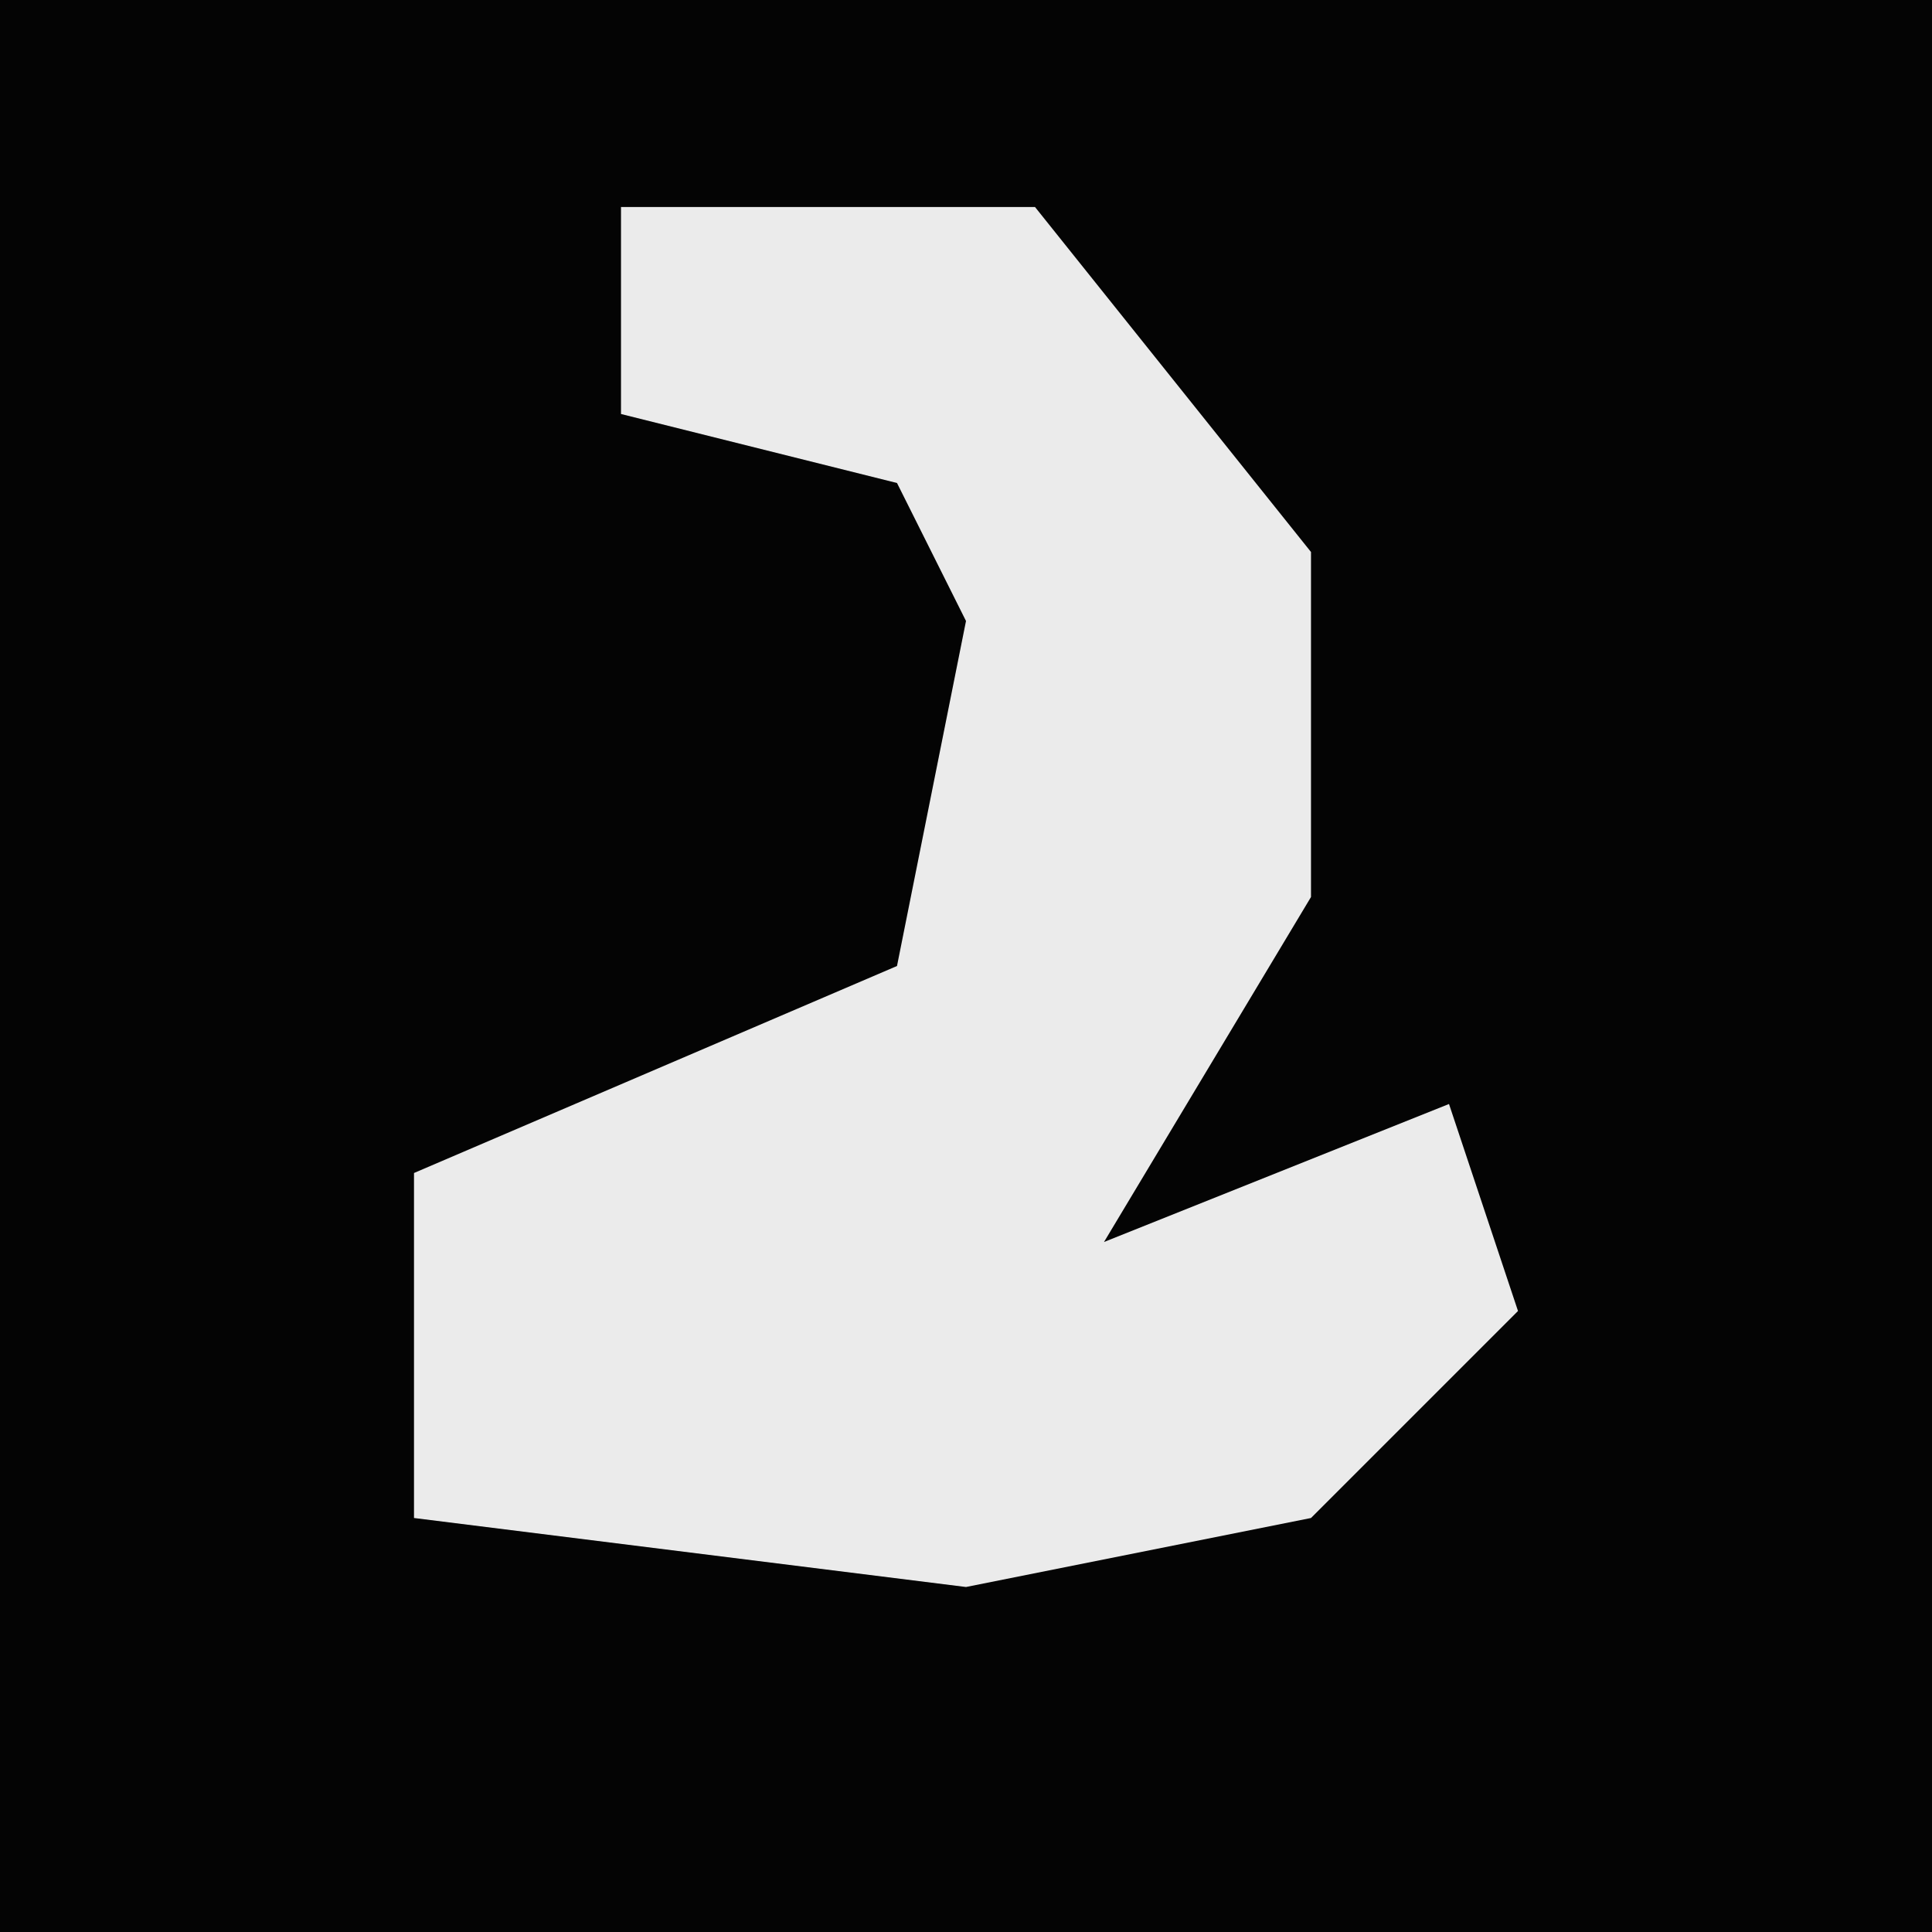 <?xml version="1.0" encoding="UTF-8"?>
<svg version="1.1" xmlns="http://www.w3.org/2000/svg" width="28" height="28">
<path d="M0,0 L28,0 L28,28 L0,28 Z " fill="#040404" transform="translate(0,0)"/>
<path d="M0,0 L6,0 L10,5 L10,10 L7,15 L12,13 L13,16 L10,19 L5,20 L-3,19 L-3,14 L4,11 L5,6 L4,4 L0,3 Z " fill="#EBEBEB" transform="translate(9,3)"/>
</svg>
